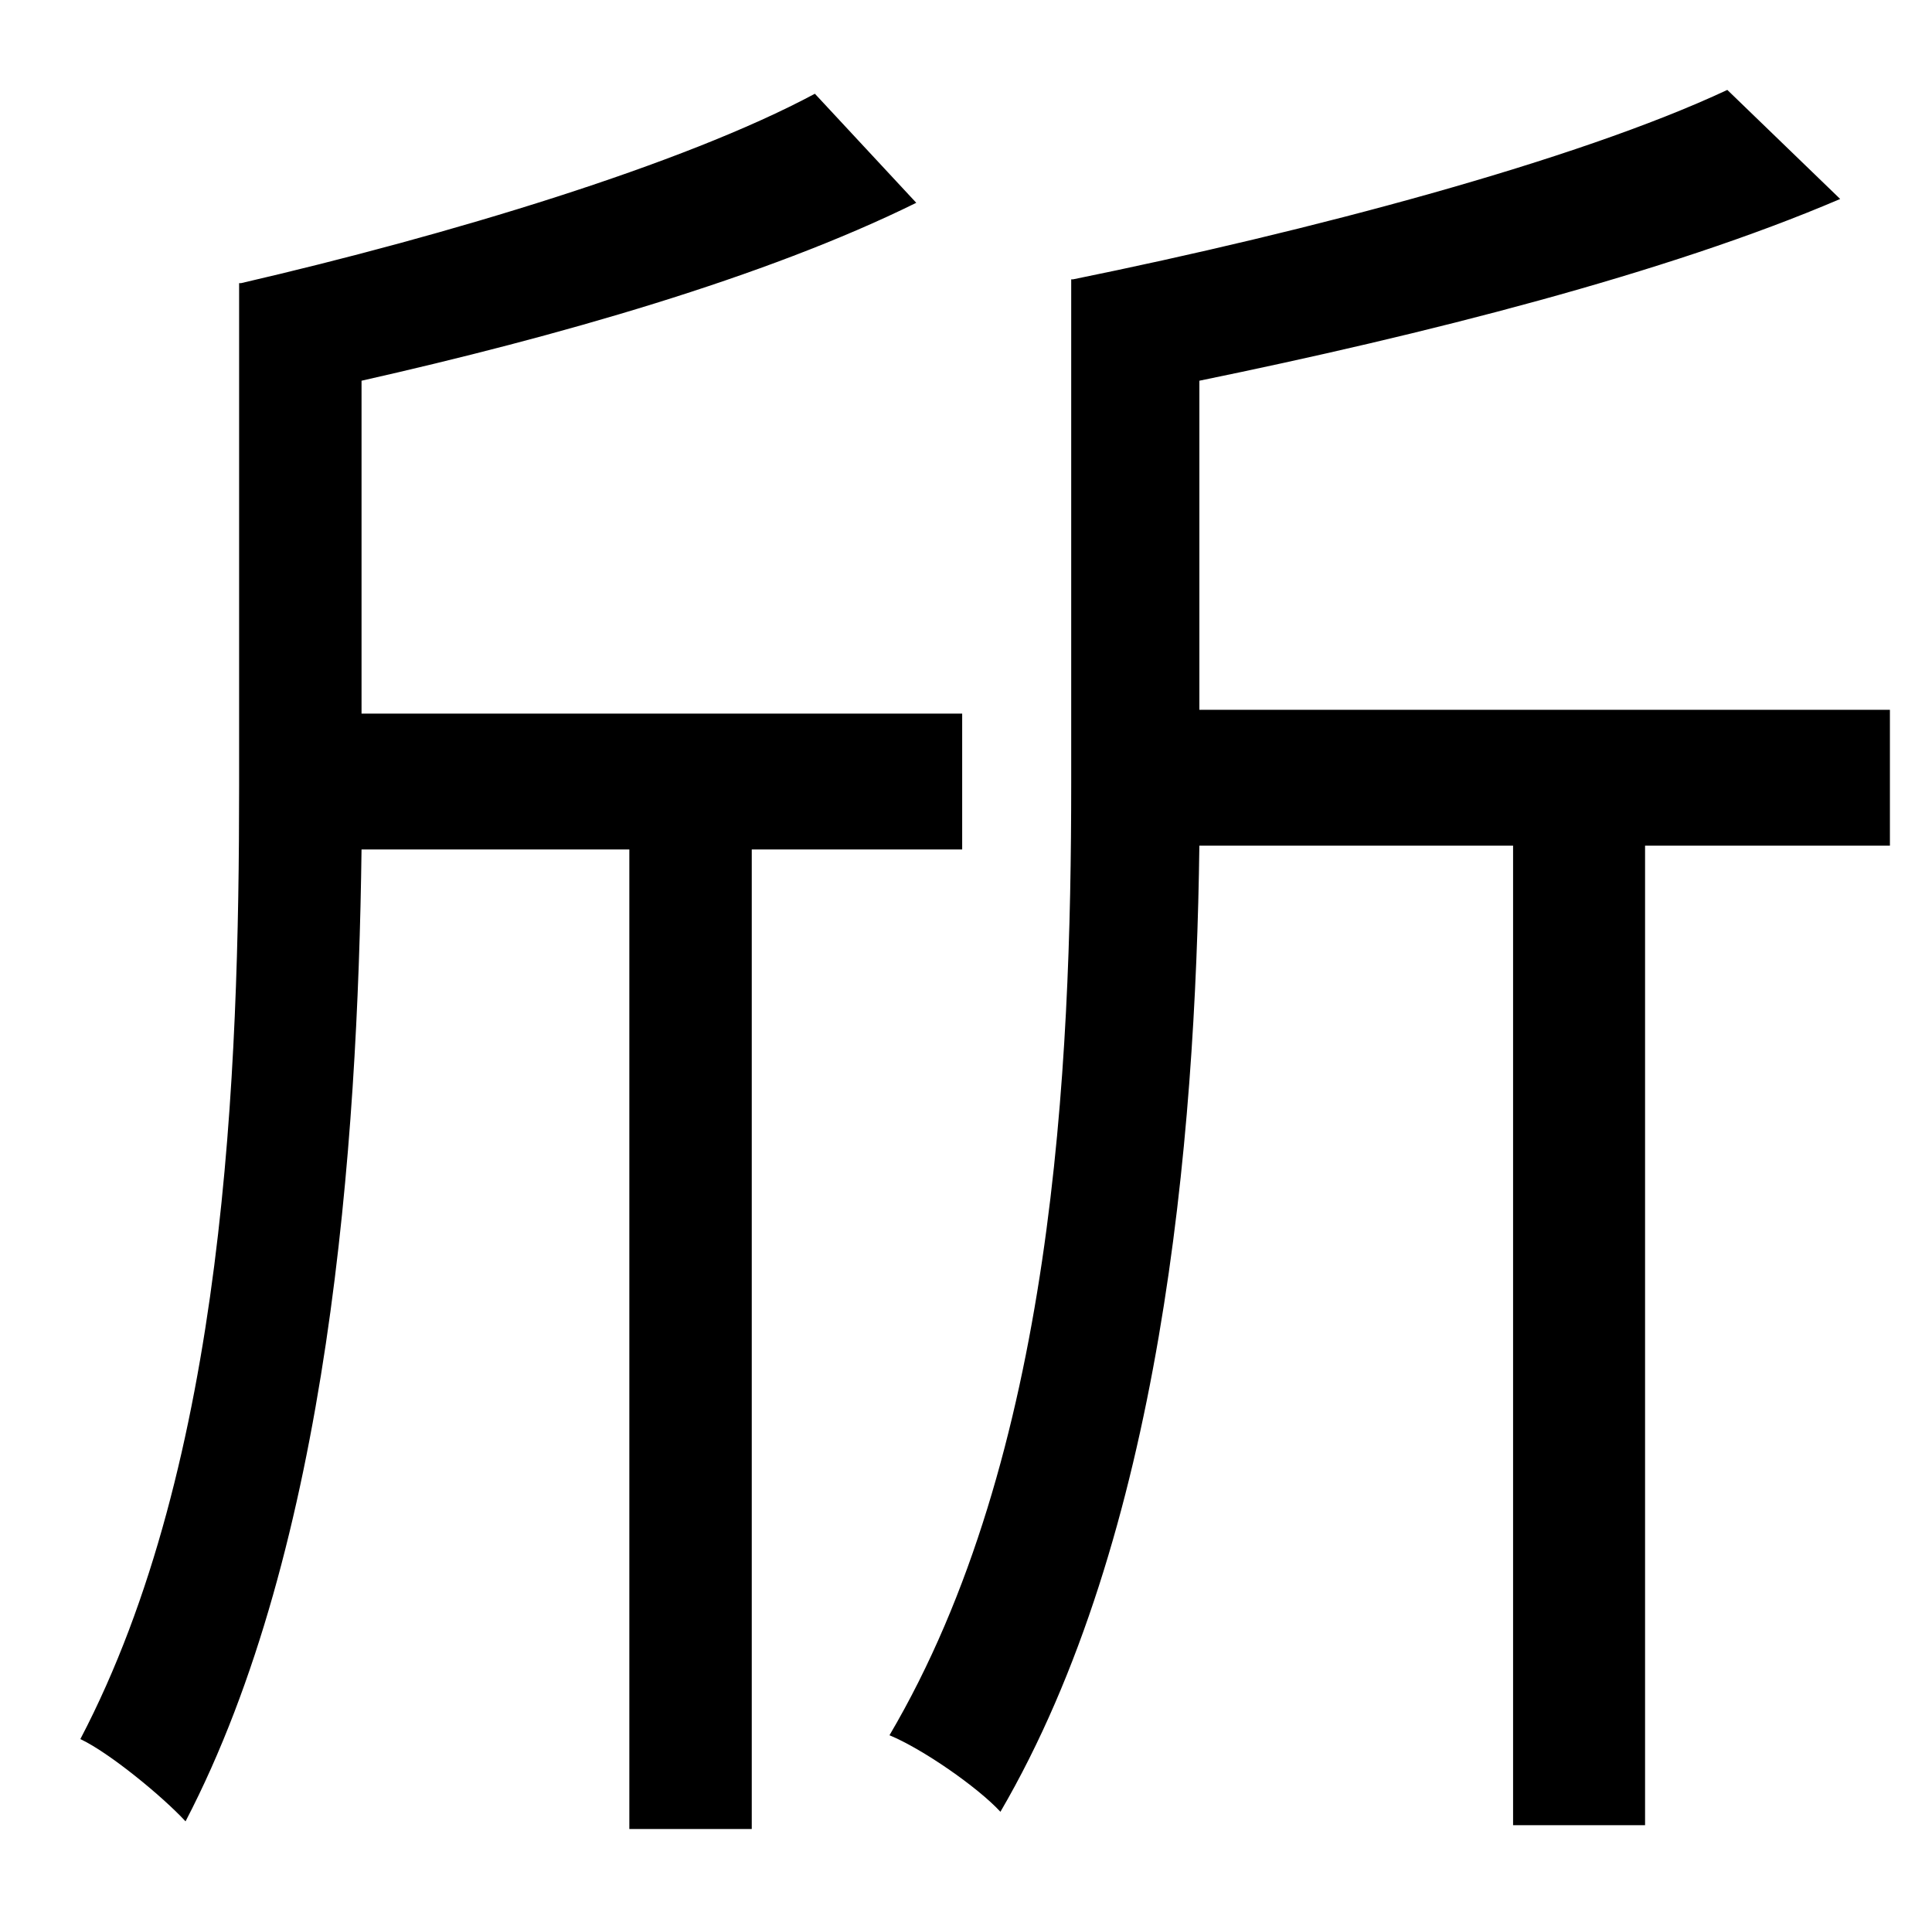 <?xml version="1.0" standalone="no"?>
<!DOCTYPE svg PUBLIC "-//W3C//DTD SVG 1.1//EN" "http://www.w3.org/Graphics/SVG/1.1/DTD/svg11.dtd" >
<svg xmlns="http://www.w3.org/2000/svg" xmlns:xlink="http://www.w3.org/1999/xlink" version="1.1" viewBox="-10 0 1010 1000">
   <path fill="currentColor"
d="M493 444h-110v512h-64v-512h-140c-2 155 -17 364 -92 508c-12 -13 -40 -36 -55 -43c76 -145 83 -349 83 -498v-263h1c108 -25 231 -62 300 -99l53 57c-79 39 -188 70 -290 93v174h314v71zM978 371v71h-128v512h-69v-512h-164c-2 155 -20 361 -104 505
c-12 -13 -41 -33 -58 -40c86 -146 95 -349 95 -498v-263h1c123 -25 263 -62 342 -99l59 57c-91 39 -218 71 -335 95v172h361z" />
</svg>
